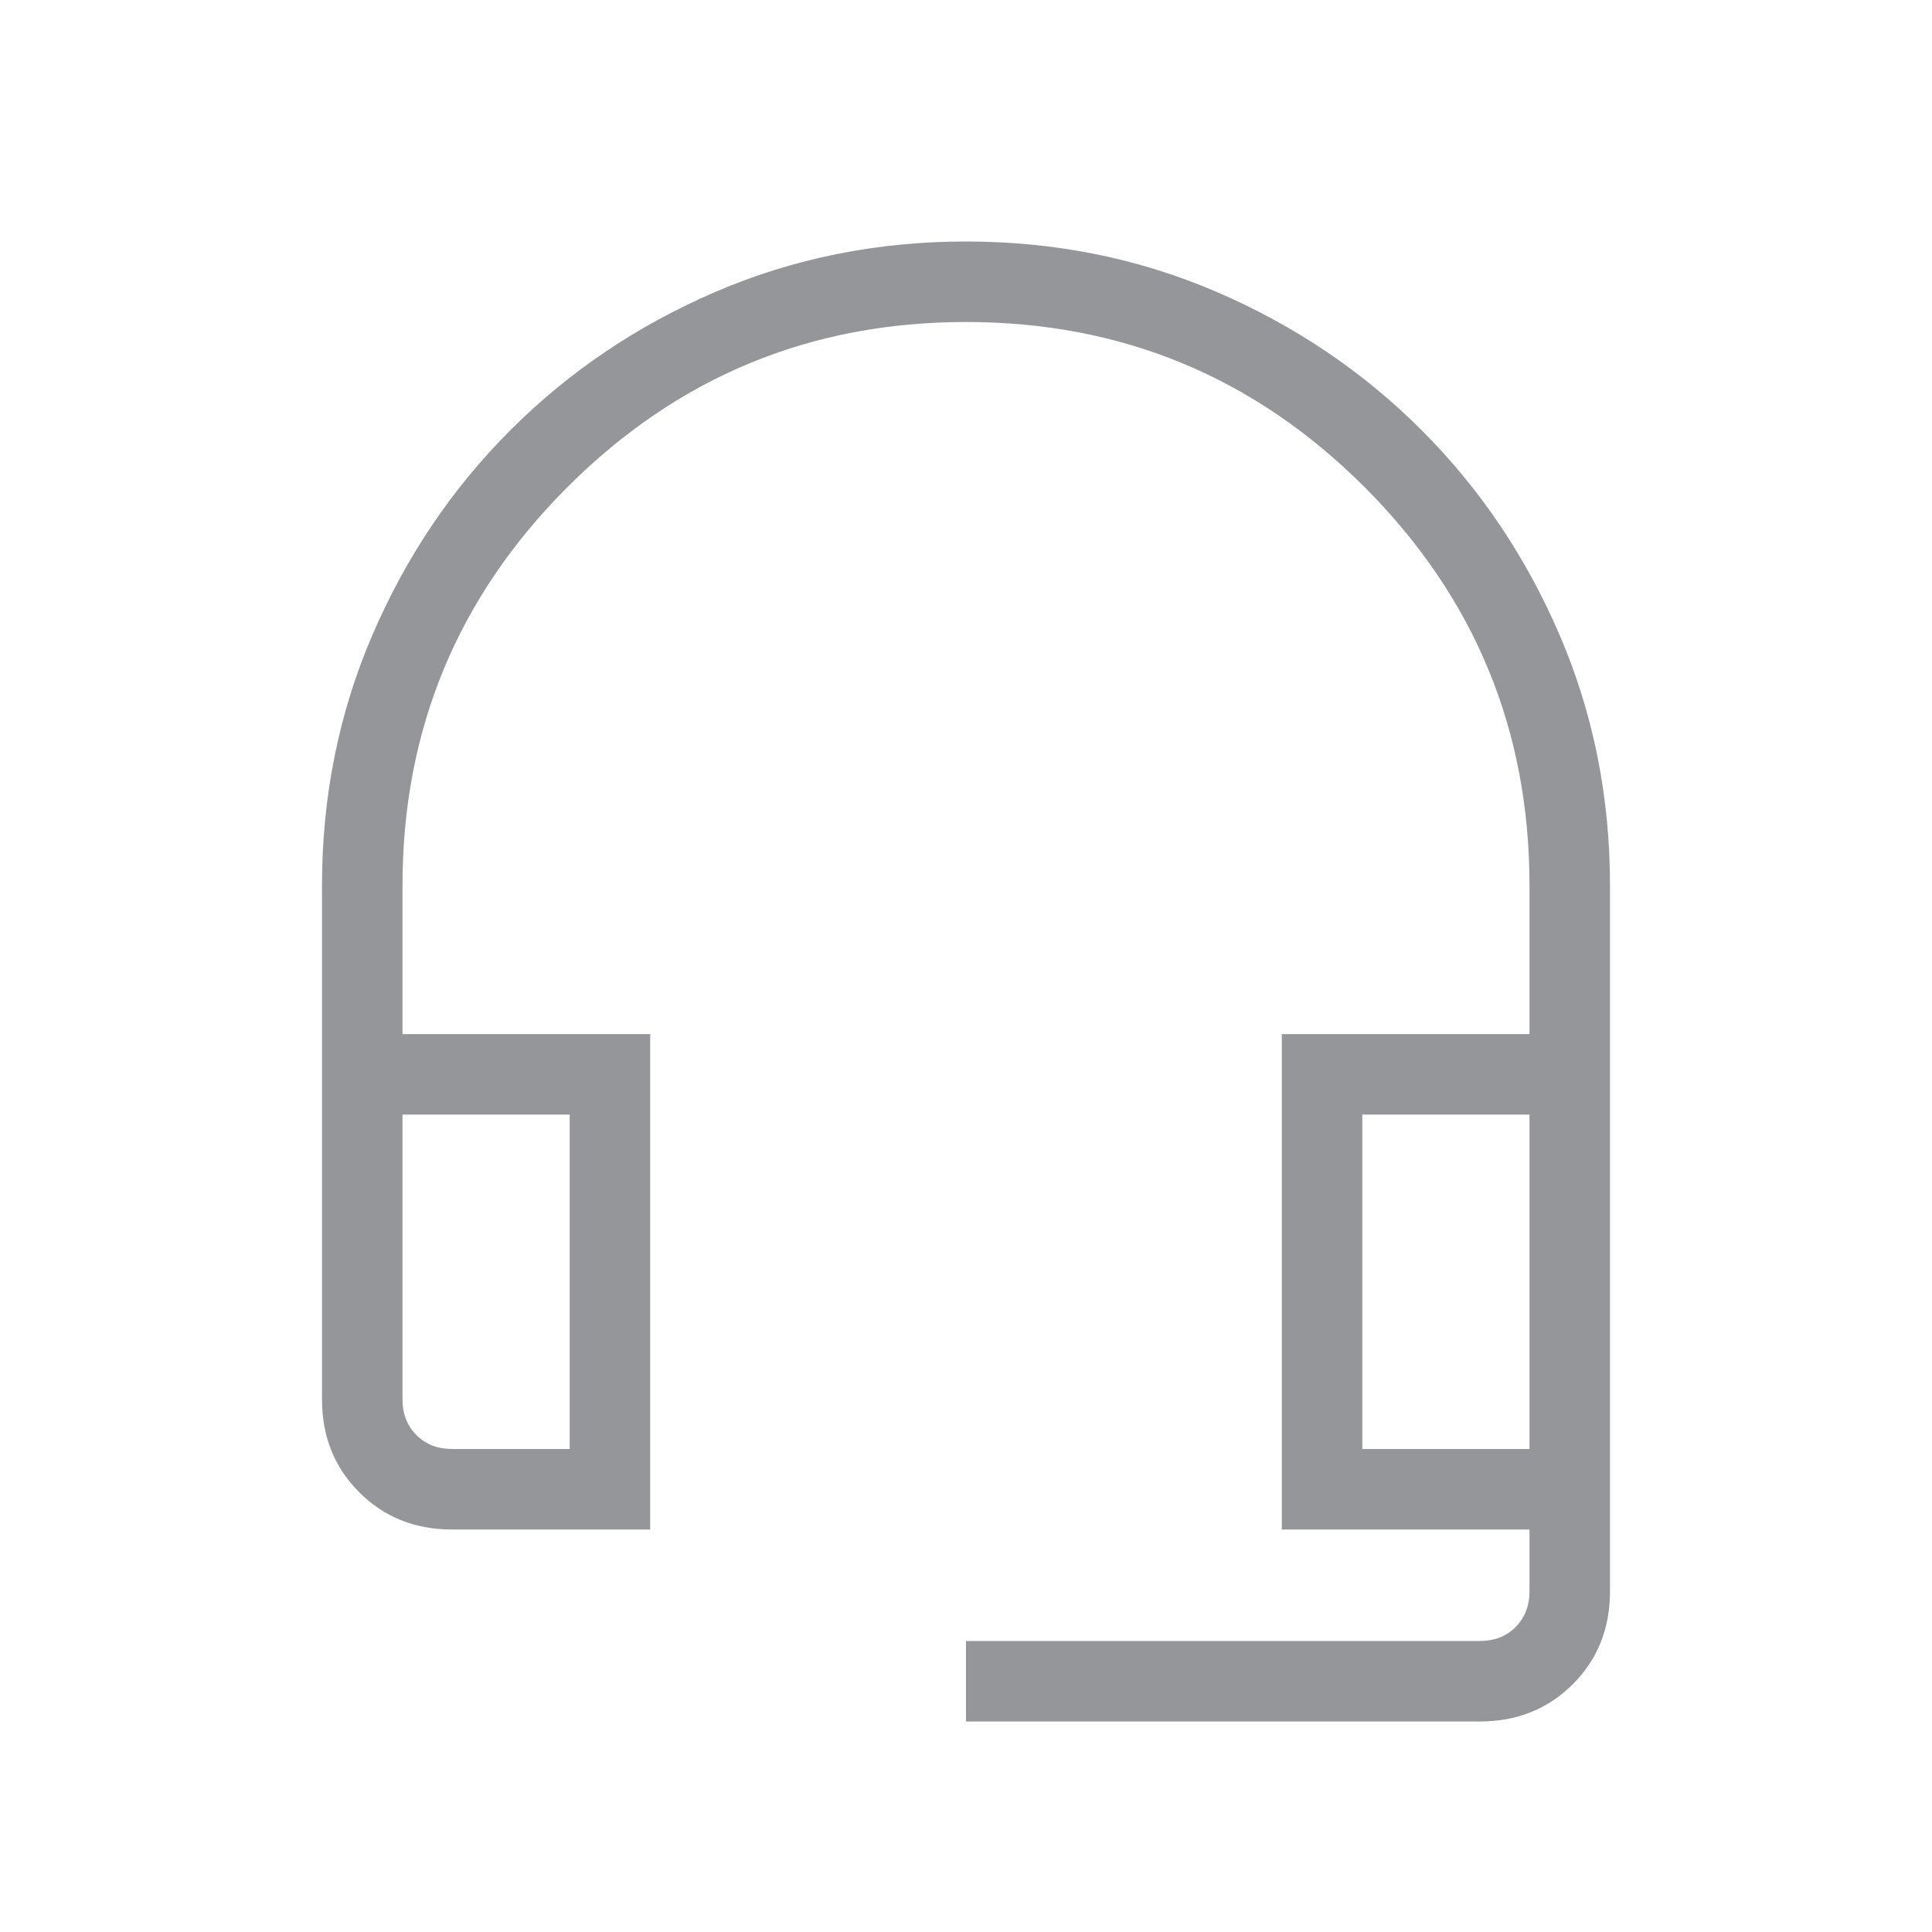 <svg width="24" height="24" viewBox="0 0 24 24" fill="none" xmlns="http://www.w3.org/2000/svg">
<g id="headset_mic">
<mask id="mask0_40_5384" style="mask-type:alpha" maskUnits="userSpaceOnUse" x="0" y="0" width="24" height="24">
<rect id="Bounding box" width="24" height="24" fill="#D9D9D9"/>
</mask>
<g mask="url(#mask0_40_5384)">
<path id="headset_mic_2" d="M12 21.385V20.385H18.385C18.564 20.385 18.712 20.327 18.827 20.212C18.942 20.096 19 19.949 19 19.769V19H15.923V12.846H19V11C19 9.067 18.317 7.417 16.95 6.05C15.583 4.683 13.933 4 12 4C10.067 4 8.417 4.683 7.05 6.05C5.683 7.417 5 9.067 5 11V12.846H8.077V19H5.615C5.155 19 4.771 18.846 4.463 18.538C4.154 18.229 4 17.845 4 17.385V11C4 9.895 4.209 8.857 4.626 7.888C5.043 6.918 5.615 6.069 6.342 5.342C7.069 4.615 7.918 4.043 8.887 3.626C9.857 3.209 10.895 3 12 3C13.105 3 14.143 3.209 15.113 3.626C16.082 4.043 16.931 4.615 17.658 5.342C18.385 6.069 18.957 6.918 19.374 7.888C19.791 8.857 20 9.895 20 11V19.769C20 20.23 19.846 20.614 19.538 20.922C19.229 21.23 18.845 21.385 18.385 21.385H12ZM5.615 18H7.077V13.846H5V17.385C5 17.564 5.058 17.712 5.173 17.827C5.288 17.942 5.436 18 5.615 18ZM16.923 18H19V13.846H16.923V18Z" fill="#959699"/>
</g>
</g>
</svg>
